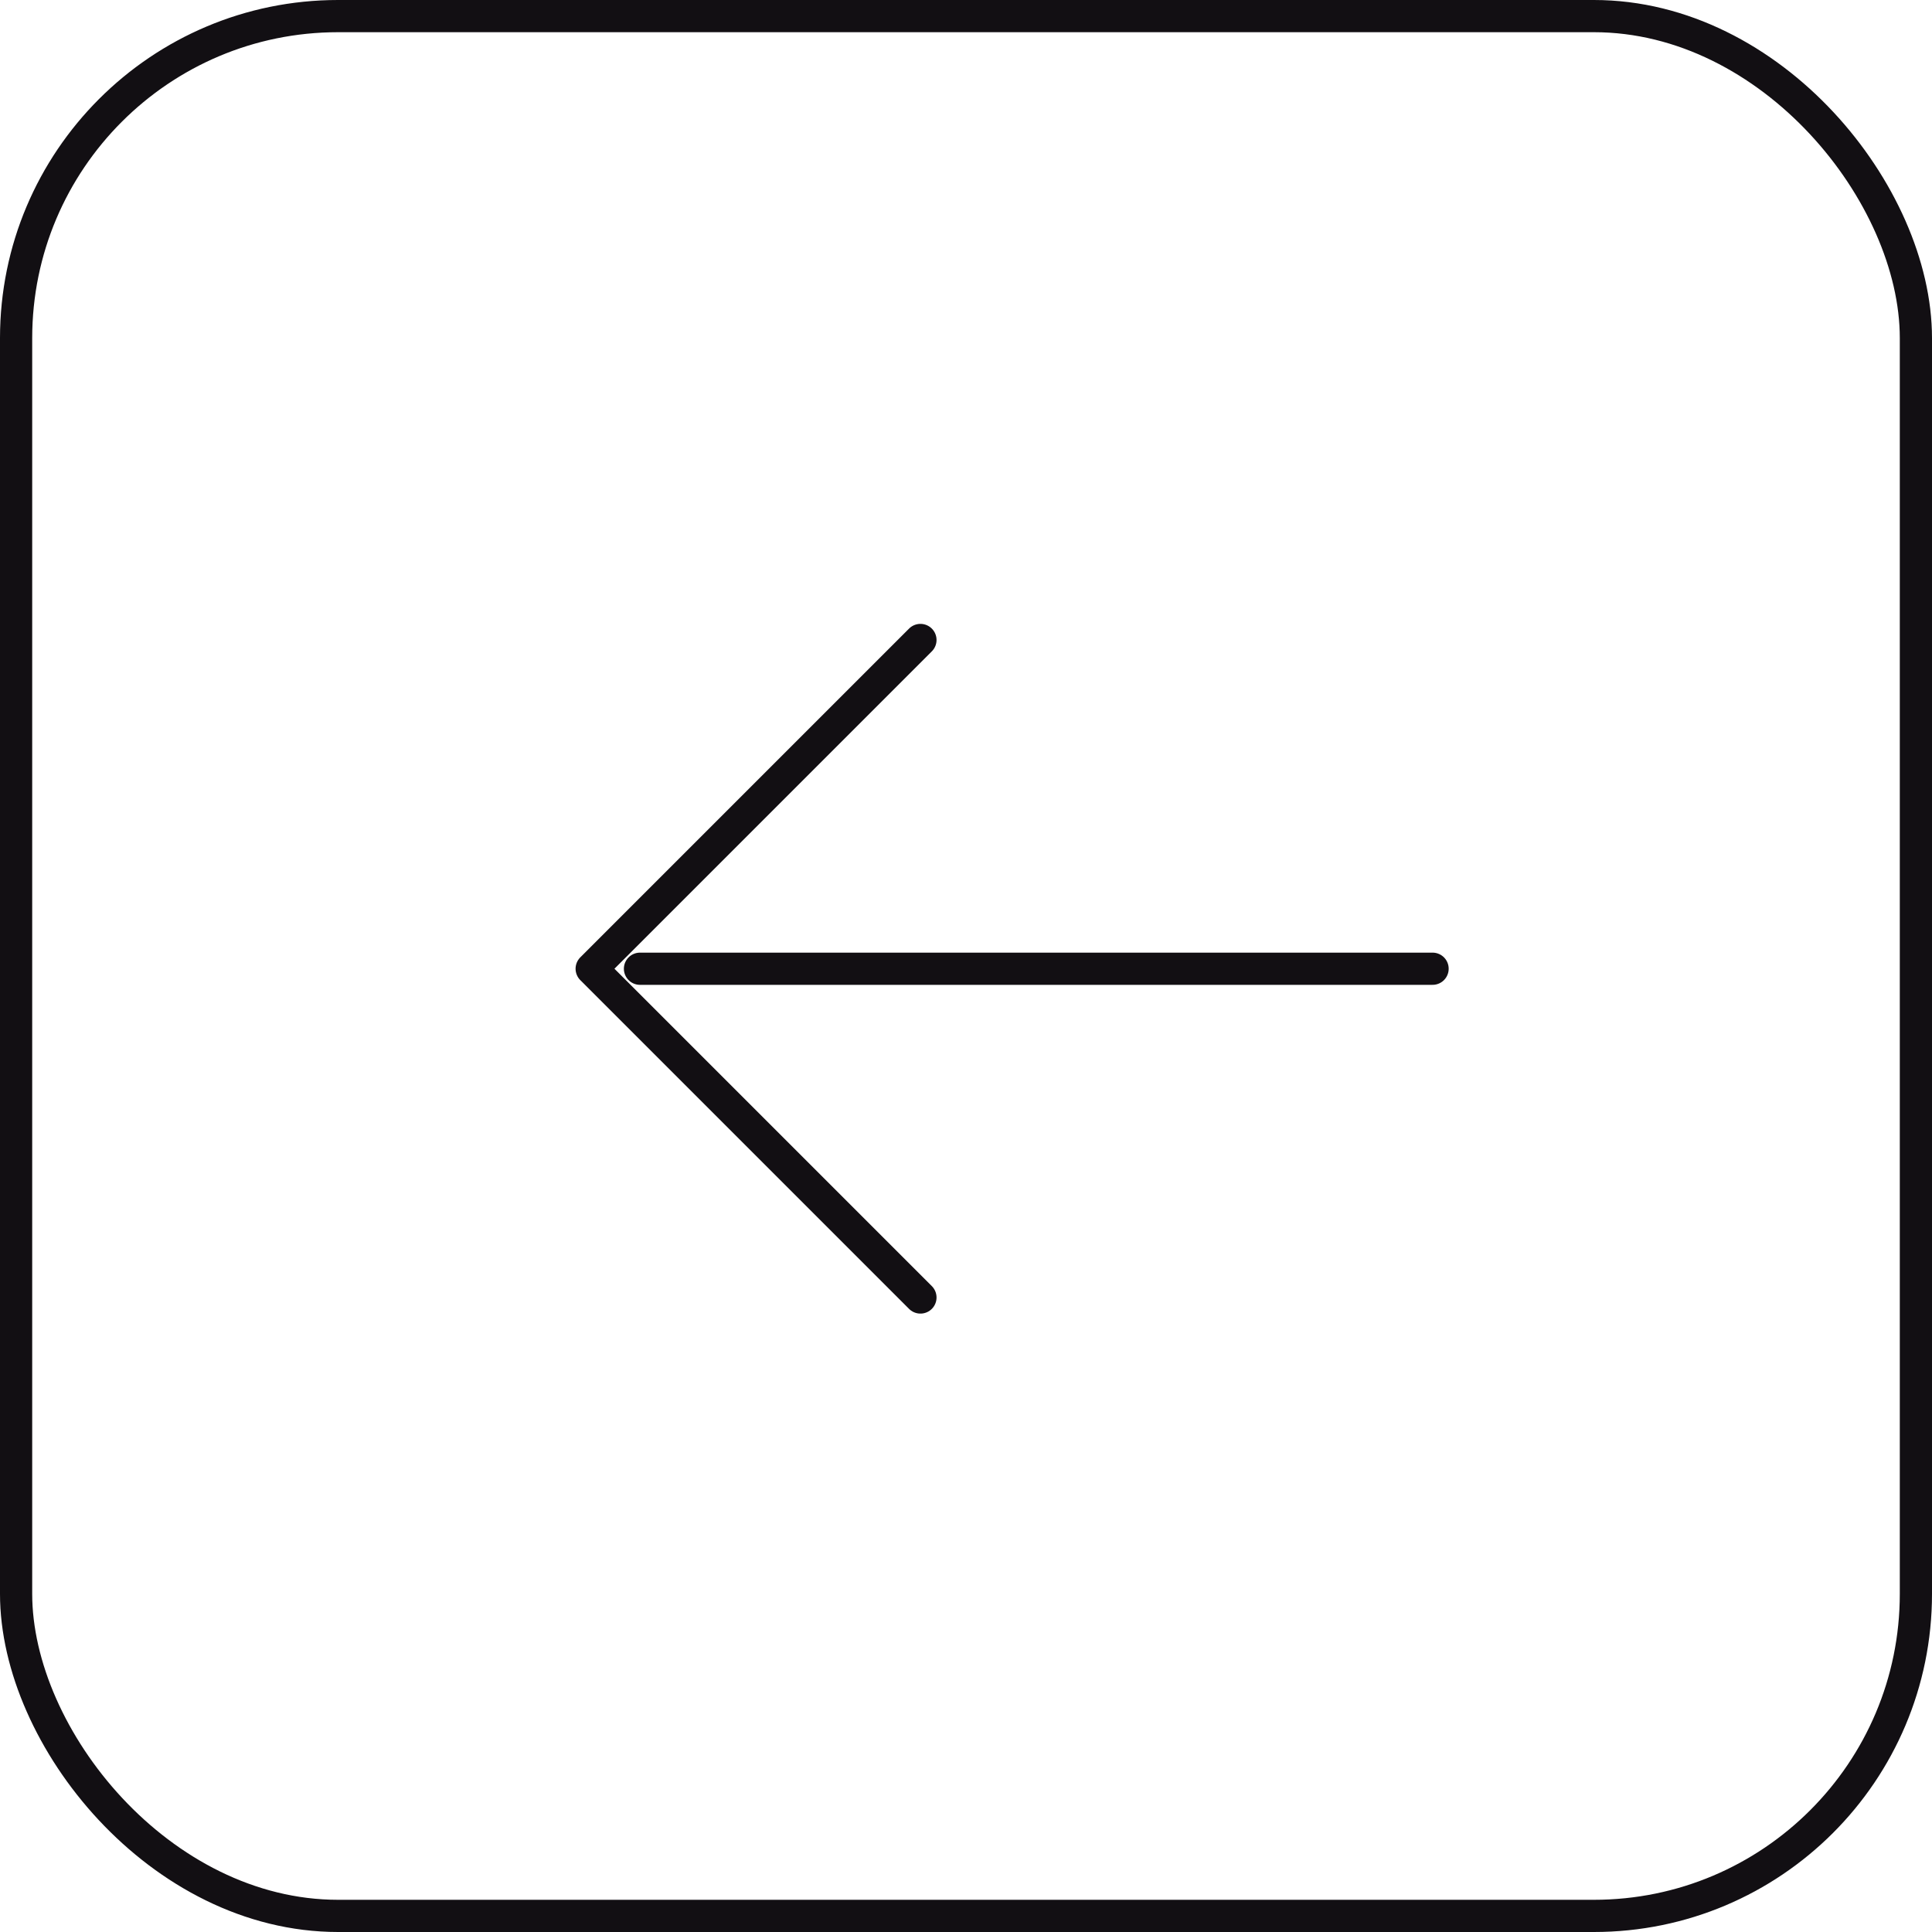 <?xml version="1.0" encoding="UTF-8"?>
<svg width="60px" height="60px" viewBox="0 0 60 60" version="1.1" xmlns="http://www.w3.org/2000/svg" xmlns:xlink="http://www.w3.org/1999/xlink">
    <!-- Generator: Sketch 52.1 (67048) - http://www.bohemiancoding.com/sketch -->
    <title>icon_Back</title>
    <desc>Created with Sketch.</desc>
    <g id="Symbols" stroke="none" stroke-width="1" fill="none" fill-rule="evenodd">
        <g id="BackButton" stroke="#120F13">
            <g id="icon_Back">
                <polyline id="Stroke-1" stroke-linecap="round" stroke-linejoin="round" points="28.585 19.875 18.375 30.085 28.585 40.295"></polyline>
                <path d="M19.875,30.085 L44.49,30.085" id="Stroke-3" stroke-linecap="round" stroke-linejoin="round"></path>
                <rect id="Rectangle" fill-rule="nonzero" x="0.5" y="0.5" width="59" height="59" rx="10"></rect>
            </g>
        </g>
    </g>
</svg>